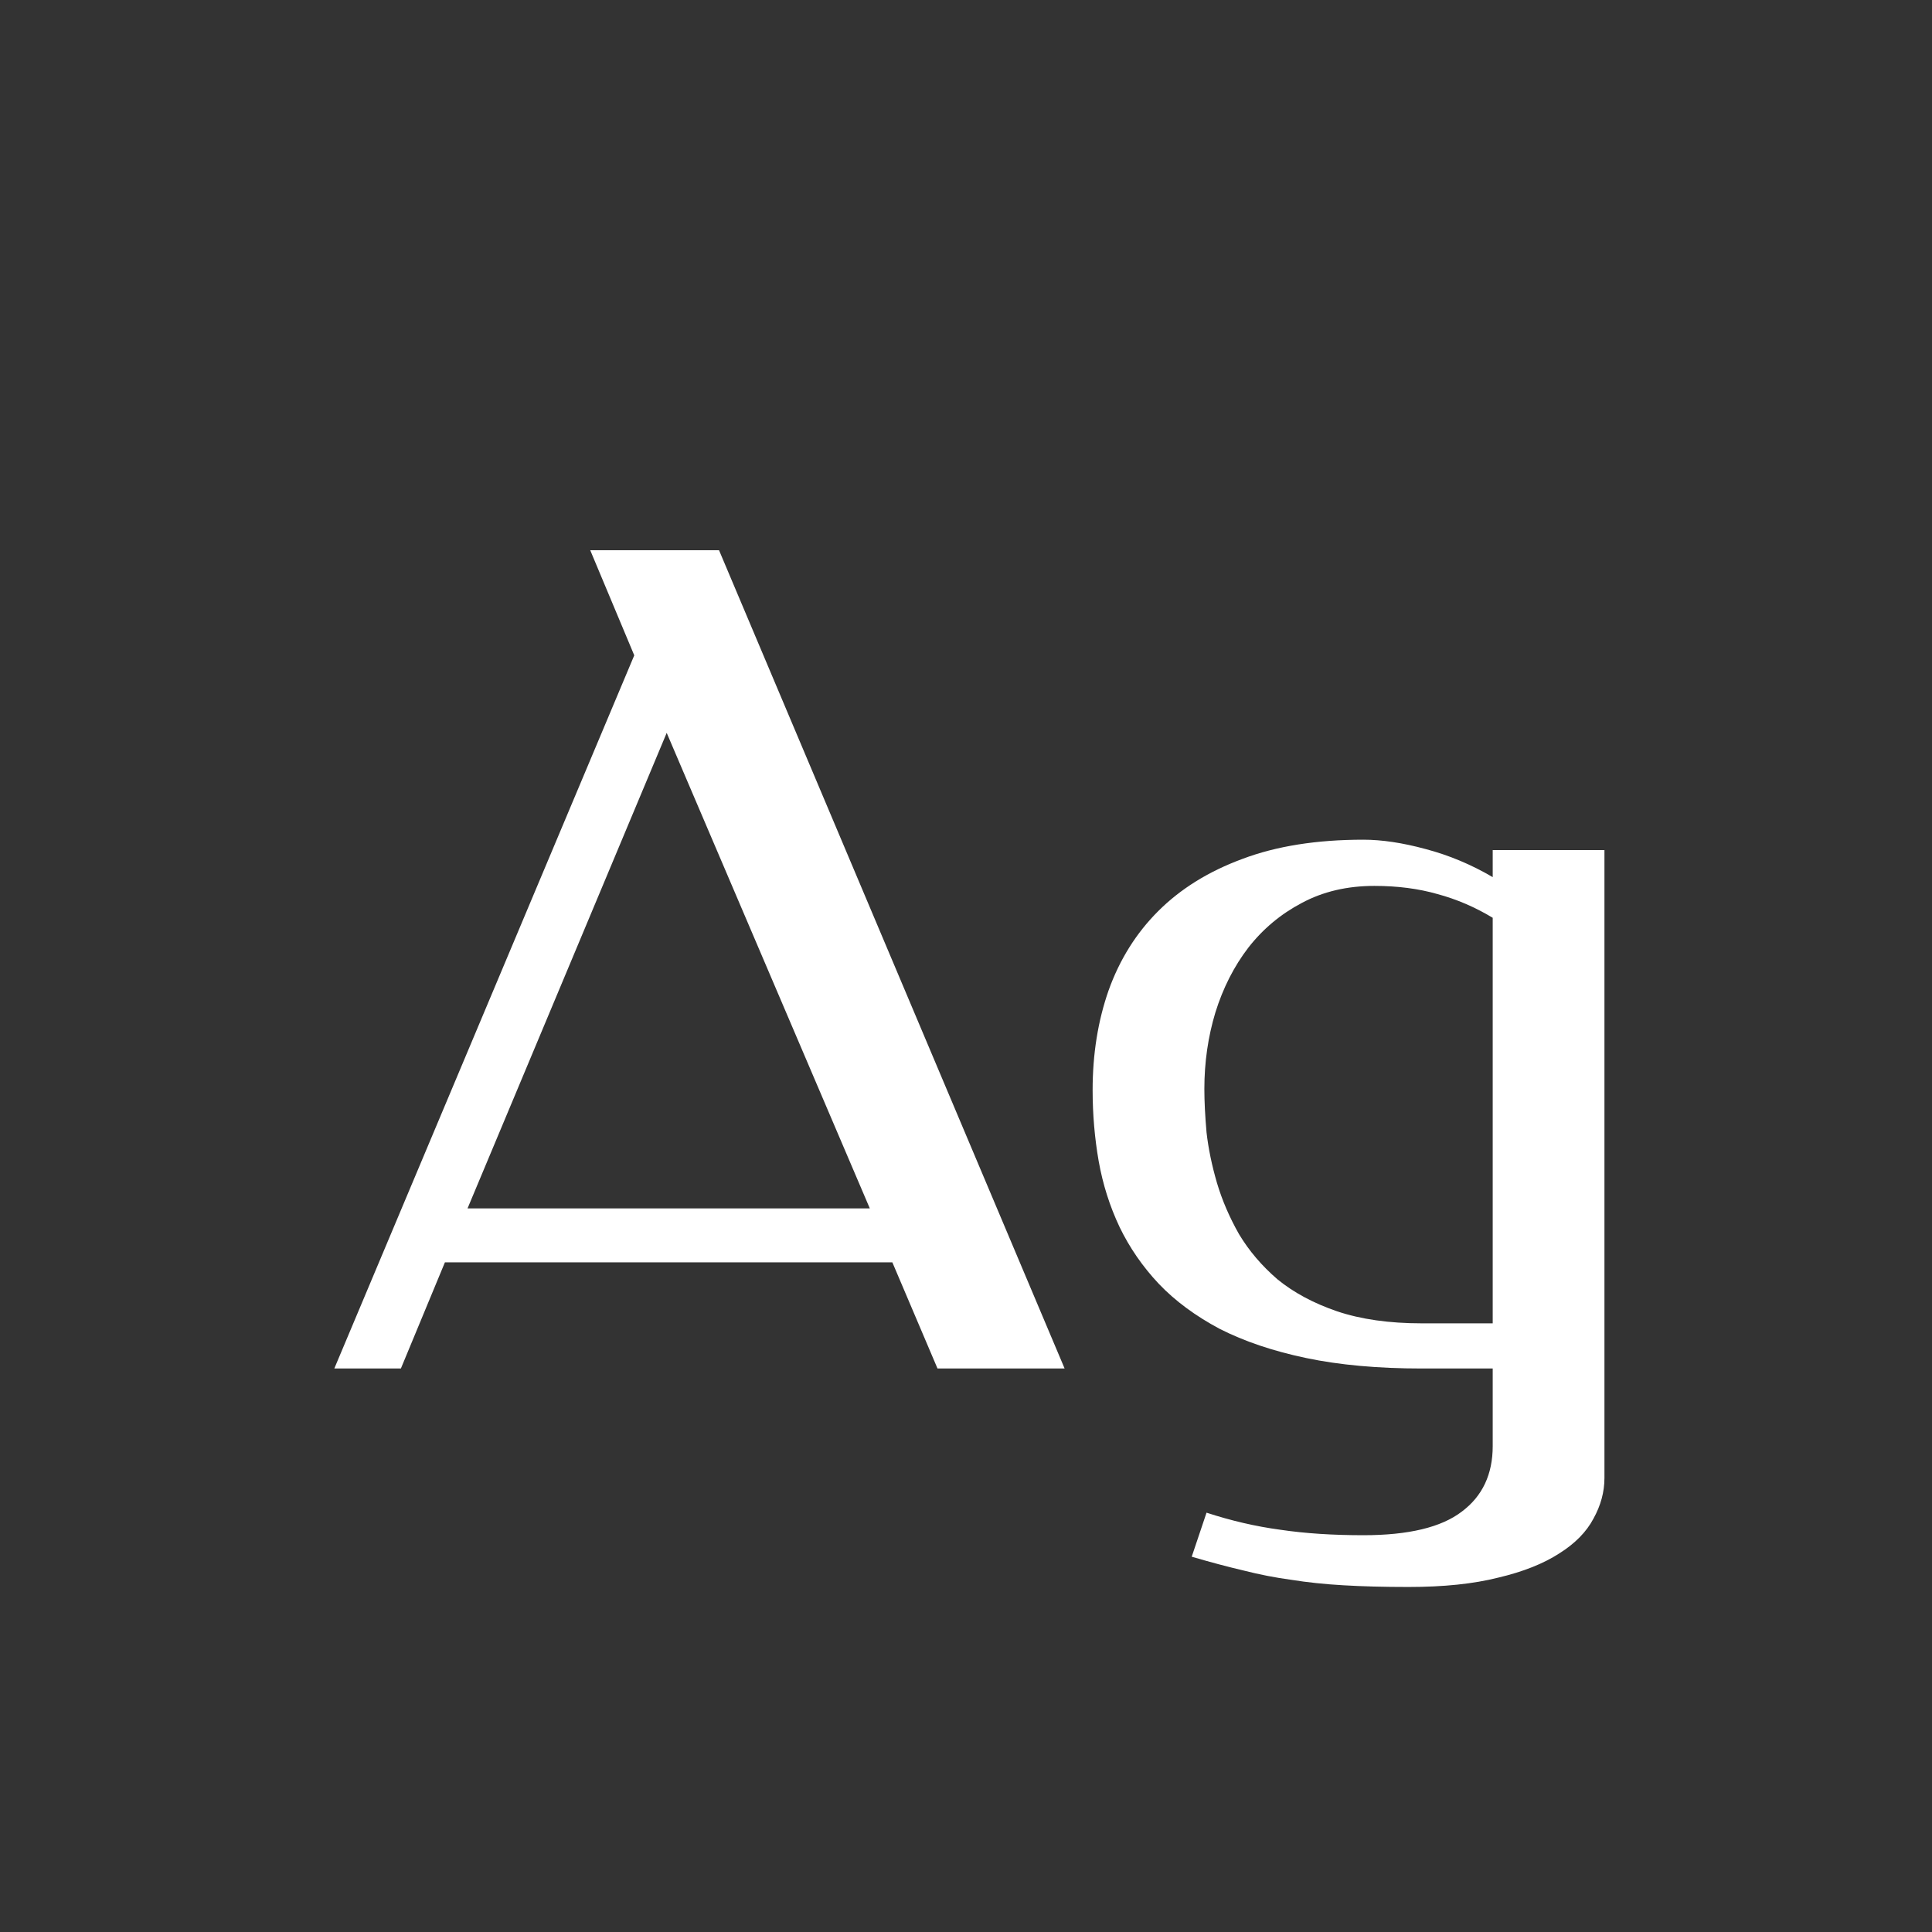 <svg width="24" height="24" viewBox="0 0 24 24" fill="none" xmlns="http://www.w3.org/2000/svg">
<rect x="0" y="0" width="24" height="24" fill="#333333" stroke="none"/>
<path d="M13.225 17H11.646L11.085 15.681H5.527L4.98 17H4.153L7.879 8.141L7.332 6.835H8.932L13.225 17ZM5.808 15.011H10.805L8.282 9.104L5.808 15.011ZM17.661 17C17.119 17 16.64 16.957 16.226 16.87C15.815 16.784 15.458 16.663 15.152 16.508C14.852 16.348 14.599 16.162 14.394 15.947C14.193 15.733 14.031 15.498 13.908 15.243C13.785 14.983 13.699 14.71 13.648 14.423C13.598 14.136 13.573 13.842 13.573 13.541C13.573 13.094 13.639 12.682 13.771 12.304C13.908 11.921 14.113 11.593 14.387 11.319C14.665 11.041 15.013 10.825 15.433 10.67C15.856 10.51 16.358 10.431 16.936 10.431C17.164 10.431 17.422 10.469 17.709 10.547C18.001 10.624 18.279 10.741 18.543 10.896V10.56H19.931V18.36C19.931 18.534 19.885 18.702 19.794 18.866C19.707 19.03 19.566 19.174 19.37 19.297C19.174 19.424 18.921 19.525 18.611 19.598C18.306 19.675 17.935 19.714 17.497 19.714C17.192 19.714 16.923 19.707 16.69 19.693C16.458 19.68 16.241 19.657 16.041 19.625C15.841 19.598 15.642 19.559 15.446 19.509C15.25 19.463 15.036 19.406 14.804 19.338L14.988 18.791C15.294 18.891 15.599 18.962 15.904 19.003C16.214 19.049 16.558 19.071 16.936 19.071C17.497 19.071 17.905 18.973 18.16 18.777C18.415 18.586 18.543 18.315 18.543 17.964V17H17.661ZM14.961 13.527C14.961 13.682 14.97 13.862 14.988 14.067C15.011 14.268 15.054 14.477 15.118 14.696C15.182 14.911 15.273 15.122 15.392 15.332C15.515 15.537 15.674 15.724 15.87 15.893C16.071 16.057 16.317 16.189 16.608 16.289C16.905 16.389 17.256 16.439 17.661 16.439H18.543V11.401C18.324 11.269 18.096 11.171 17.859 11.107C17.622 11.039 17.36 11.005 17.073 11.005C16.736 11.005 16.435 11.075 16.171 11.217C15.911 11.354 15.69 11.538 15.508 11.771C15.33 12.003 15.193 12.272 15.098 12.577C15.007 12.878 14.961 13.195 14.961 13.527Z" fill="white"/>
</svg>
